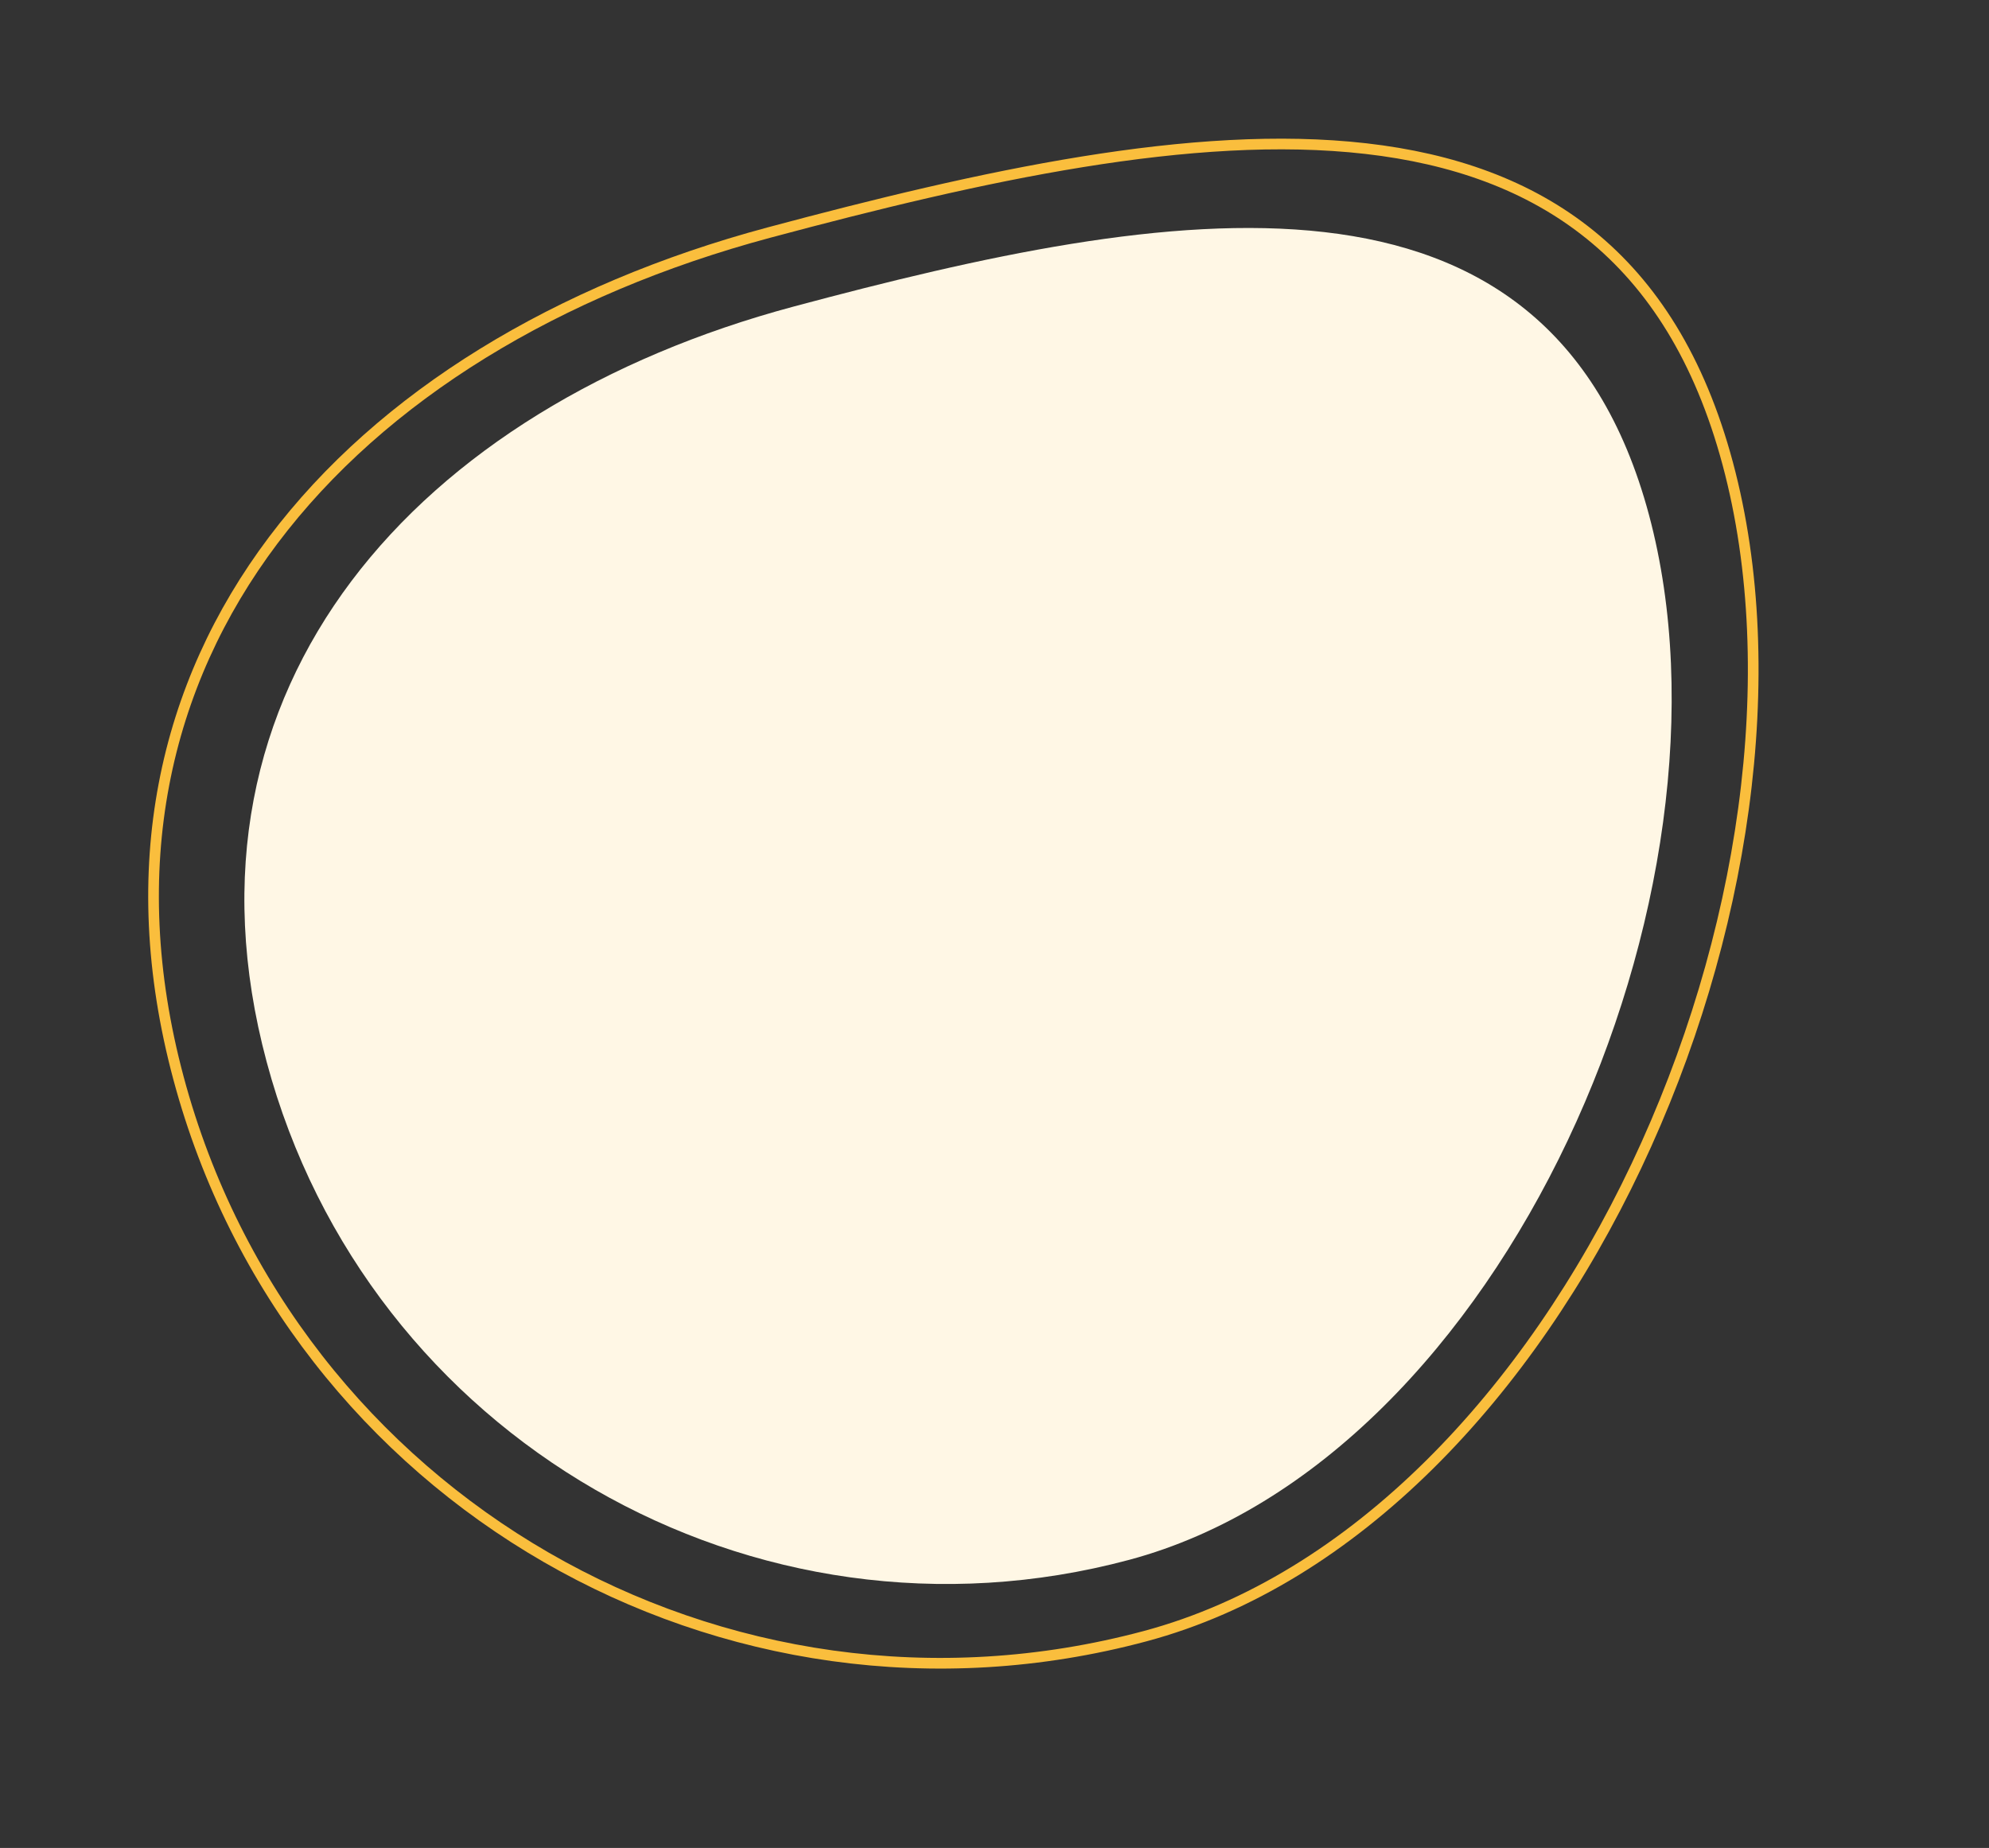 <svg width="932" height="866" viewBox="0 0 932 866" fill="none" xmlns="http://www.w3.org/2000/svg">
<rect x="0" y="0" width="932" height="866" fill="#333333" stroke="none"/>
<path d="M809.592 217.287C836.009 315.879 817.135 440.087 766.796 546.355C716.445 652.649 634.907 740.4 536.578 766.747C339.293 819.609 136.508 702.532 83.646 505.246C57.231 406.666 77.048 320.935 128.016 253.209C179.036 185.413 261.413 135.488 360.331 108.983C459.684 82.361 559.022 60.367 640.086 69.648C680.555 74.282 716.32 86.698 745.237 110.108C774.137 133.505 796.397 168.045 809.592 217.287Z" stroke="#FABE3D" stroke-width="5"/>
<path d="M772.667 241.253C819.838 417.297 705.161 683.804 529.117 730.975C353.074 778.146 172.122 673.674 124.952 497.63C77.781 321.586 195.712 190.863 371.756 143.692C547.799 96.522 725.496 65.209 772.667 241.253Z" fill="#FFF7E5"/>
<mask id="mask0_1346_138" style="mask-type:alpha" maskUnits="userSpaceOnUse" x="114" y="106" width="670" height="637">
<path d="M772.667 241.253C819.838 417.297 705.161 683.804 529.117 730.975C353.074 778.146 172.122 673.674 124.952 497.63C77.781 321.586 195.712 190.863 371.756 143.692C547.799 96.522 725.496 65.209 772.667 241.253Z" fill="#FFF7E5"/>
</mask>
<g mask="url(#mask0_1346_138)">
</g>
</svg>
